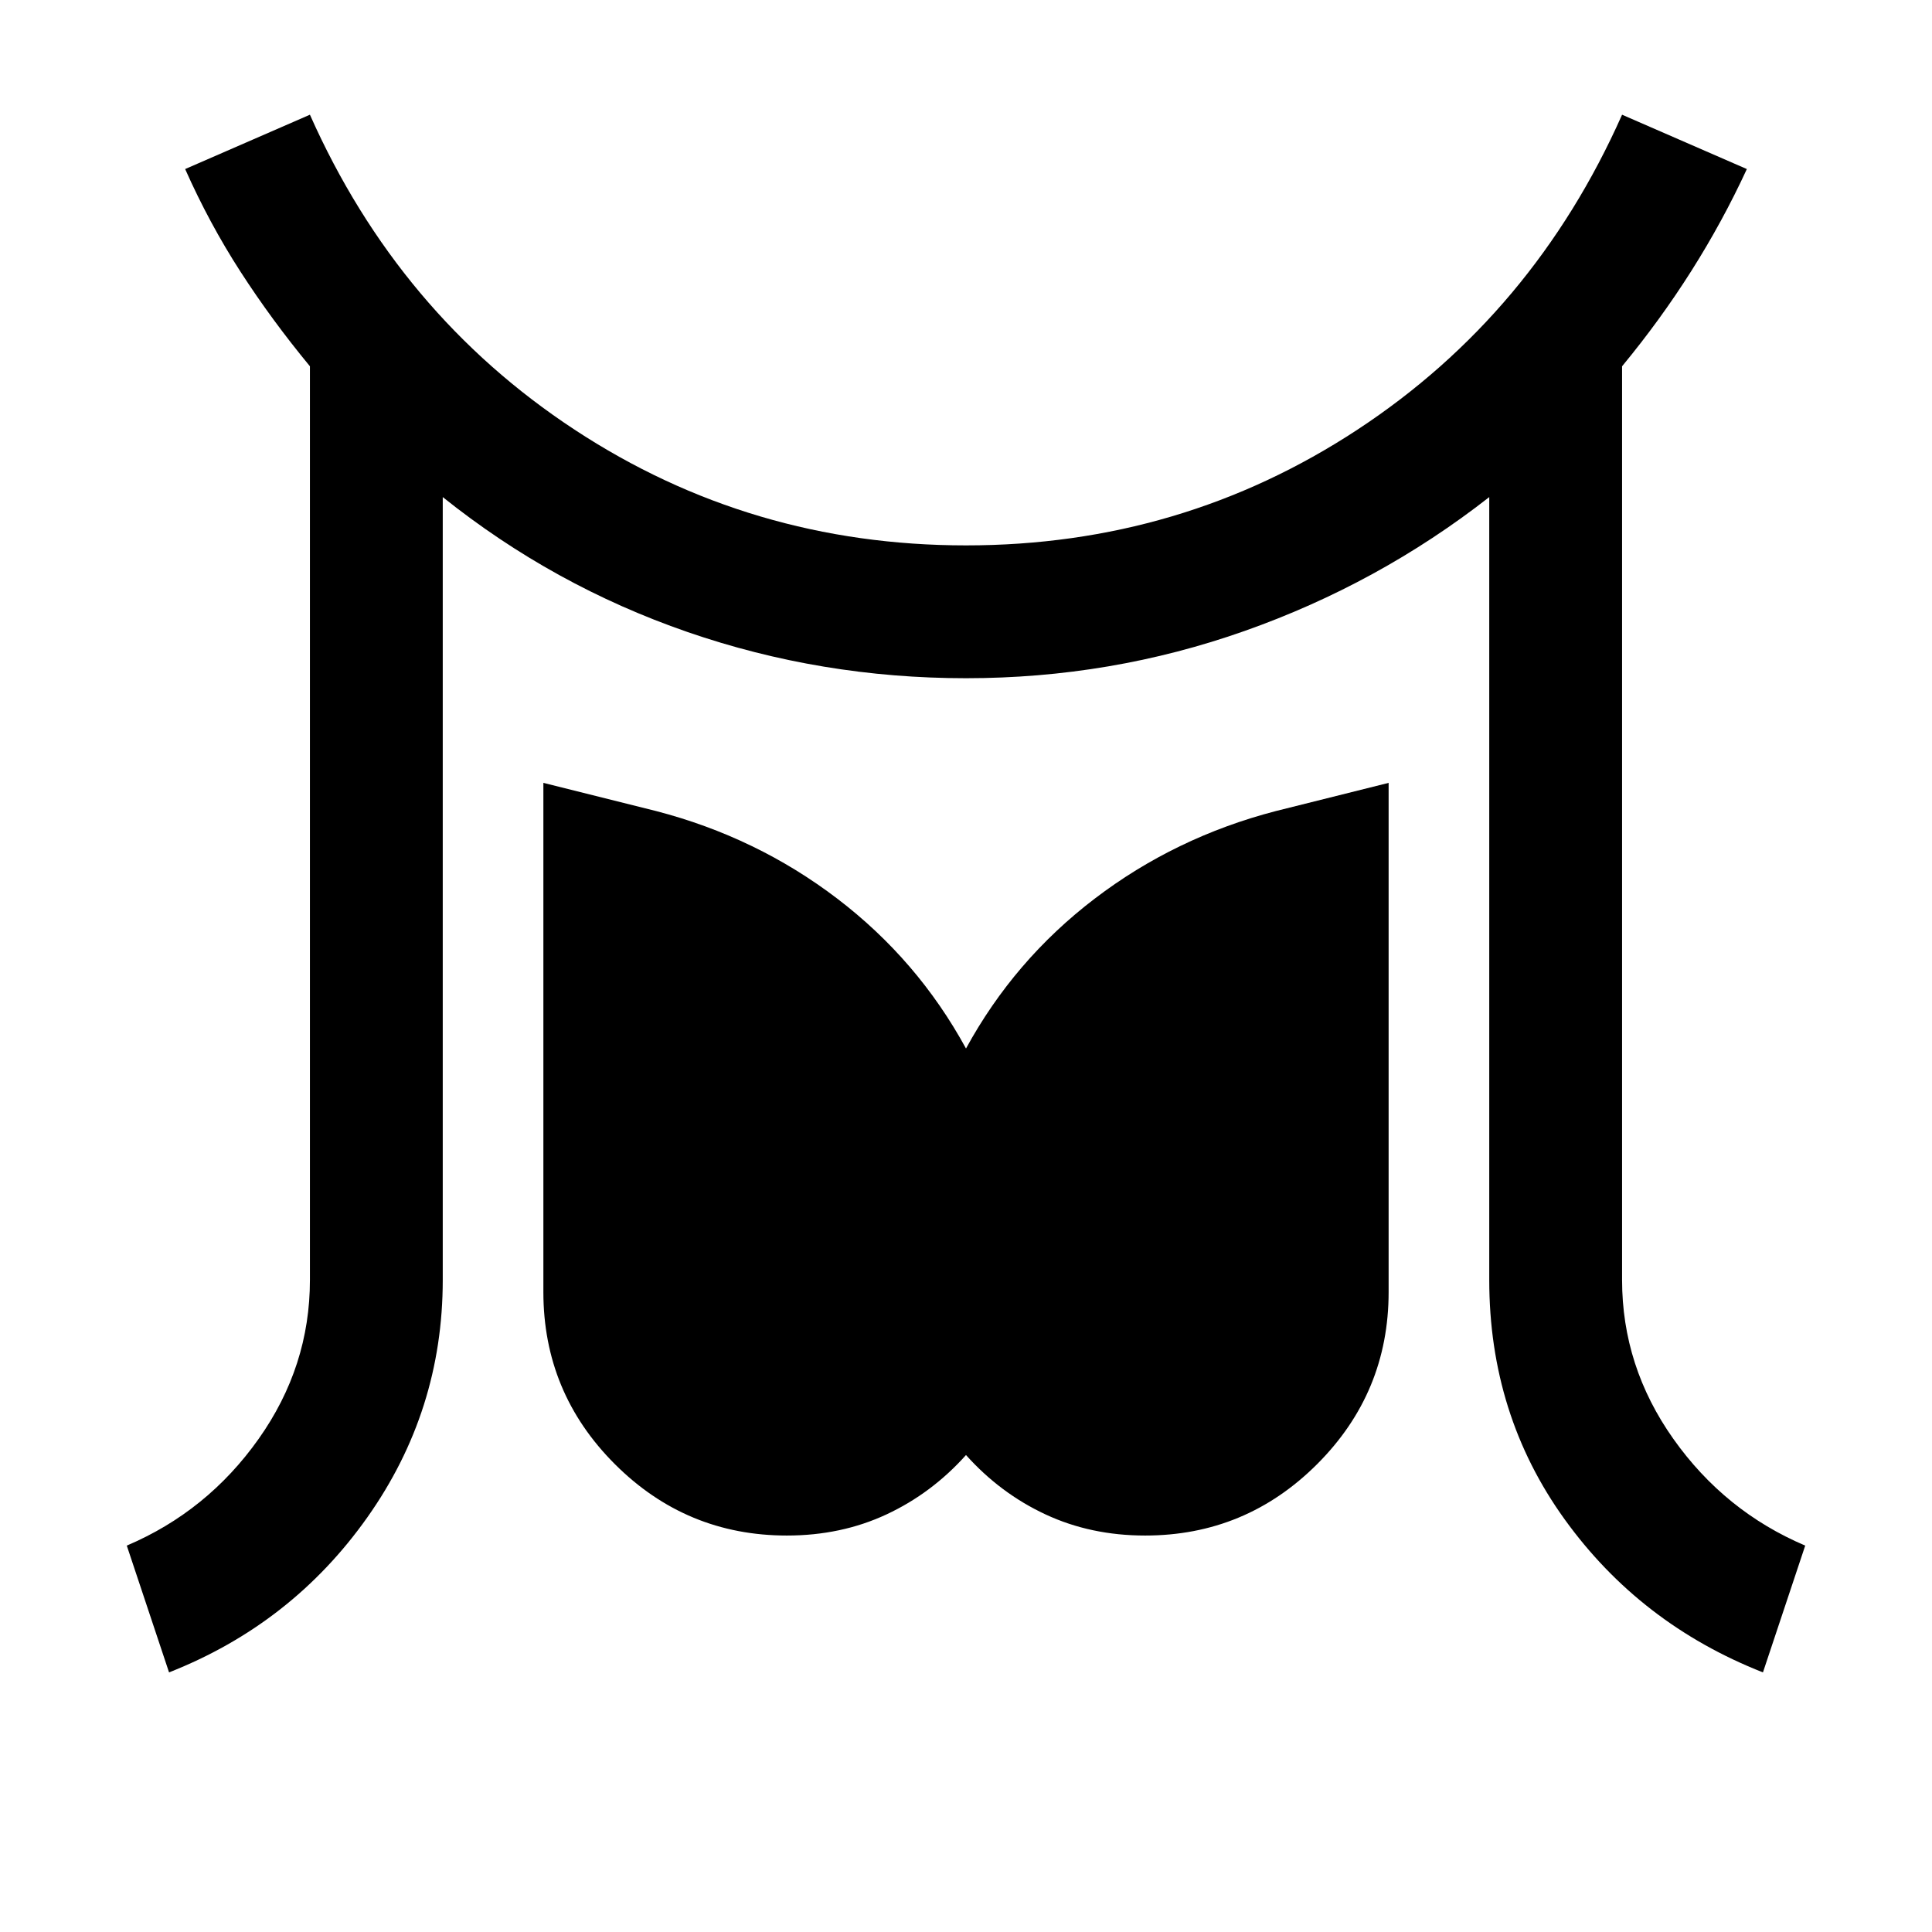 <svg xmlns="http://www.w3.org/2000/svg" width="48" height="48" viewBox="0 0 48 48"><path d="M4.2 41.55 3.15 38.4q2-.85 3.275-2.65Q7.7 33.95 7.7 31.8V9.1q-.95-1.15-1.725-2.35Q5.2 5.55 4.6 4.2l3.1-1.35q2.2 4.95 6.575 7.825T24 13.55q5.35 0 9.725-2.875T40.3 2.85l3.1 1.35q-.6 1.3-1.375 2.525Q41.25 7.95 40.3 9.1v22.7q0 2.15 1.275 3.95 1.275 1.8 3.275 2.65l-1.05 3.15q-3.05-1.2-4.925-3.8Q37 35.15 37 31.8V12.35q-2.75 2.15-6.075 3.325Q27.6 16.85 24 16.85q-3.6 0-6.925-1.15Q13.75 14.55 11 12.35V31.8q0 3.25-1.875 5.9Q7.25 40.35 4.2 41.55Zm15.35-3.4q-2.5 0-4.275-1.775Q13.5 34.6 13.5 32.1V19.45l2.8.7q2.5.65 4.5 2.175T24 26.05q1.2-2.2 3.2-3.725t4.5-2.175l2.8-.7V32.1q0 2.5-1.775 4.275-1.775 1.775-4.275 1.775-1.35 0-2.475-.525T24 36.15q-.85.95-1.975 1.475-1.125.525-2.475.525Z"/></svg>